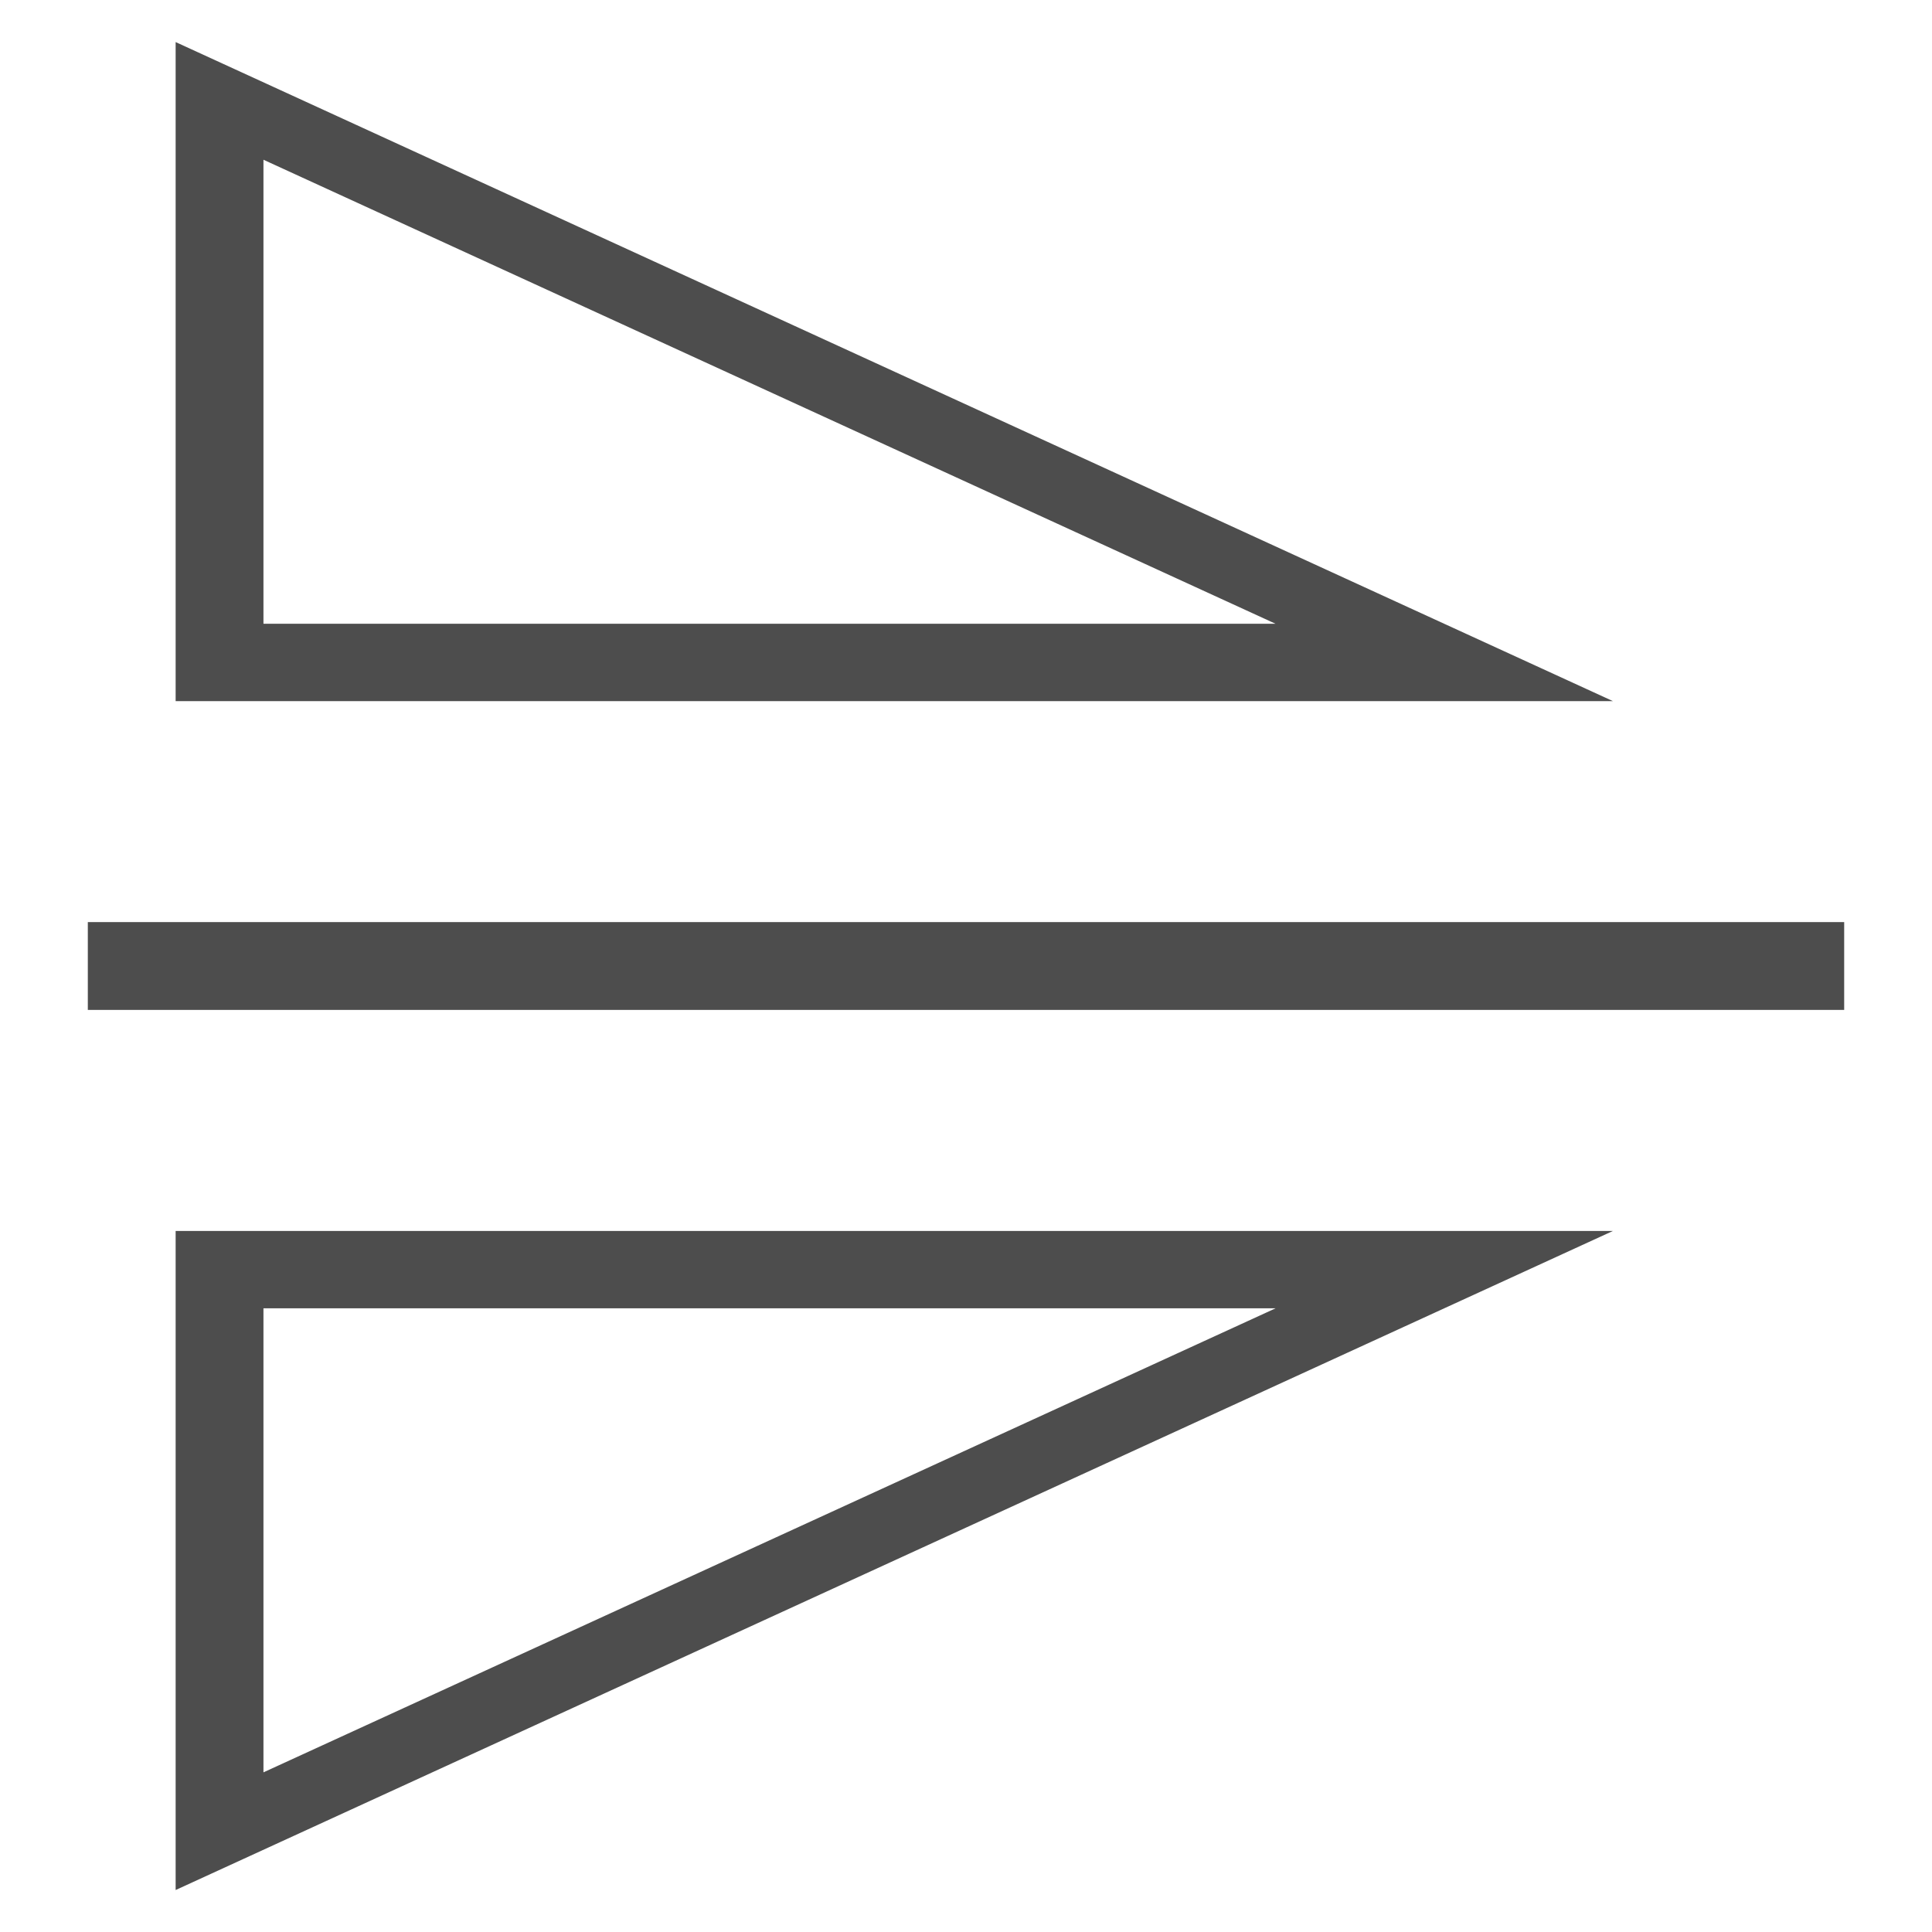 <?xml version="1.0" encoding="UTF-8" standalone="no"?>
<!-- Created with Inkscape (http://www.inkscape.org/) -->

<svg
   xmlns:dc="http://purl.org/dc/elements/1.1/"
   xmlns:cc="http://creativecommons.org/ns#"
   xmlns:rdf="http://www.w3.org/1999/02/22-rdf-syntax-ns#"
   xmlns:svg="http://www.w3.org/2000/svg"
   xmlns="http://www.w3.org/2000/svg"
   xmlns:sodipodi="http://sodipodi.sourceforge.net/DTD/sodipodi-0.dtd"
   xmlns:inkscape="http://www.inkscape.org/namespaces/inkscape"
   width="22"
   height="22"
   viewBox="0 0 22 22"
   id="svg3385"
   version="1.1"
   inkscape:version="0.91 r13725"
   sodipodi:docname="dark_transform_icons_mirror_y.svg">
  <defs
     id="defs3387" />
  <sodipodi:namedview
     id="base"
     pagecolor="#707070"
     bordercolor="#666666"
     borderopacity="1.0"
     inkscape:pageopacity="0.64705882"
     inkscape:pageshadow="2"
     inkscape:zoom="45.254834"
     inkscape:cx="10.015702"
     inkscape:cy="10.394722"
     inkscape:document-units="px"
     inkscape:current-layer="layer1"
     showgrid="true"
     units="px"
     showguides="true"
     inkscape:guide-bbox="true"
     inkscape:snap-intersection-paths="true"
     inkscape:window-width="3124"
     inkscape:window-height="1747"
     inkscape:window-x="76"
     inkscape:window-y="0"
     inkscape:window-maximized="1">
    <inkscape:grid
       type="xygrid"
       id="grid3393" />
    <sodipodi:guide
       position="10.5,6"
       orientation="1,0"
       id="guide3399"
       inkscape:label=""
       inkscape:color="rgb(0,0,255)" />
    <sodipodi:guide
       position="11.5,7"
       orientation="1,0"
       id="guide3401"
       inkscape:label=""
       inkscape:color="rgb(0,0,255)" />
    <sodipodi:guide
       position="5,2"
       orientation="0,1"
       id="guide3403" />
    <sodipodi:guide
       position="1,20"
       orientation="0,1"
       id="guide3405" />
    <sodipodi:guide
       position="8,11"
       orientation="1,0"
       id="guide3407" />
    <sodipodi:guide
       position="14,7"
       orientation="1,0"
       id="guide3409" />
    <sodipodi:guide
       position="1,4"
       orientation="1,0"
       id="guide3411" />
    <sodipodi:guide
       position="21,1"
       orientation="1,0"
       id="guide3413" />
    <sodipodi:guide
       position="9,6"
       orientation="1,0"
       id="guide3415" />
    <sodipodi:guide
       position="13,0"
       orientation="1,0"
       id="guide3417" />
    <sodipodi:guide
       position="-6,3"
       orientation="0,1"
       id="guide3419" />
    <sodipodi:guide
       position="1,21"
       orientation="0,1"
       id="guide3421" />
    <sodipodi:guide
       position="2,1"
       orientation="0,1"
       id="guide3423" />
    <sodipodi:guide
       position="1,3"
       orientation="-0.887,0.462"
       id="guide4773"
       inkscape:label=""
       inkscape:color="rgb(0,0,255)" />
    <sodipodi:guide
       position="2,3"
       orientation="-0.887,0.462"
       id="guide4775"
       inkscape:label=""
       inkscape:color="rgb(0,0,255)" />
    <sodipodi:guide
       position="21,3"
       orientation="0.887,0.462"
       id="guide4783"
       inkscape:label=""
       inkscape:color="rgb(0,0,255)" />
    <sodipodi:guide
       position="20,3"
       orientation="0.887,0.462"
       id="guide4785"
       inkscape:label=""
       inkscape:color="rgb(0,0,255)" />
  </sodipodi:namedview>
  <g
     inkscape:label="Layer 1"
     inkscape:groupmode="layer"
     id="layer1"
     transform="translate(0,-1030.362)">
    <path
       style="fill:#4d4d4d;fill-opacity:1;fill-rule:evenodd;stroke:none;stroke-width:1px;stroke-linecap:butt;stroke-linejoin:miter;stroke-opacity:1"
       d="m 21,1040.862 0,1 -20,0 0,-1 z"
       id="path3427"
       inkscape:connector-curvature="0" />
    <path
       style="fill:#4d4d4d;fill-opacity:1;fill-rule:evenodd;stroke:none;stroke-width:0.1;stroke-linecap:butt;stroke-linejoin:miter;stroke-miterlimit:4;stroke-dasharray:none;stroke-opacity:1"
       d="M 18.367,1038.346 2,1030.841 l 0,7.505 16.367,0 z m -3.842,-0.881 -11.525,0 0,-5.284 11.525,5.284 z"
       id="path4777"
       inkscape:connector-curvature="0" />
    <path
       style="fill:#4d4d4d;fill-opacity:1;fill-rule:evenodd;stroke:none;stroke-width:0.2;stroke-linecap:butt;stroke-linejoin:miter;stroke-miterlimit:4;stroke-dasharray:none;stroke-opacity:1"
       d="m 18.367,1044.379 -16.367,0 0,7.505 16.367,-7.505 z m -3.842,0.881 -11.525,5.284 0,-5.284 11.525,0 z"
       id="path4789"
       inkscape:connector-curvature="0" />
  </g>
</svg>
